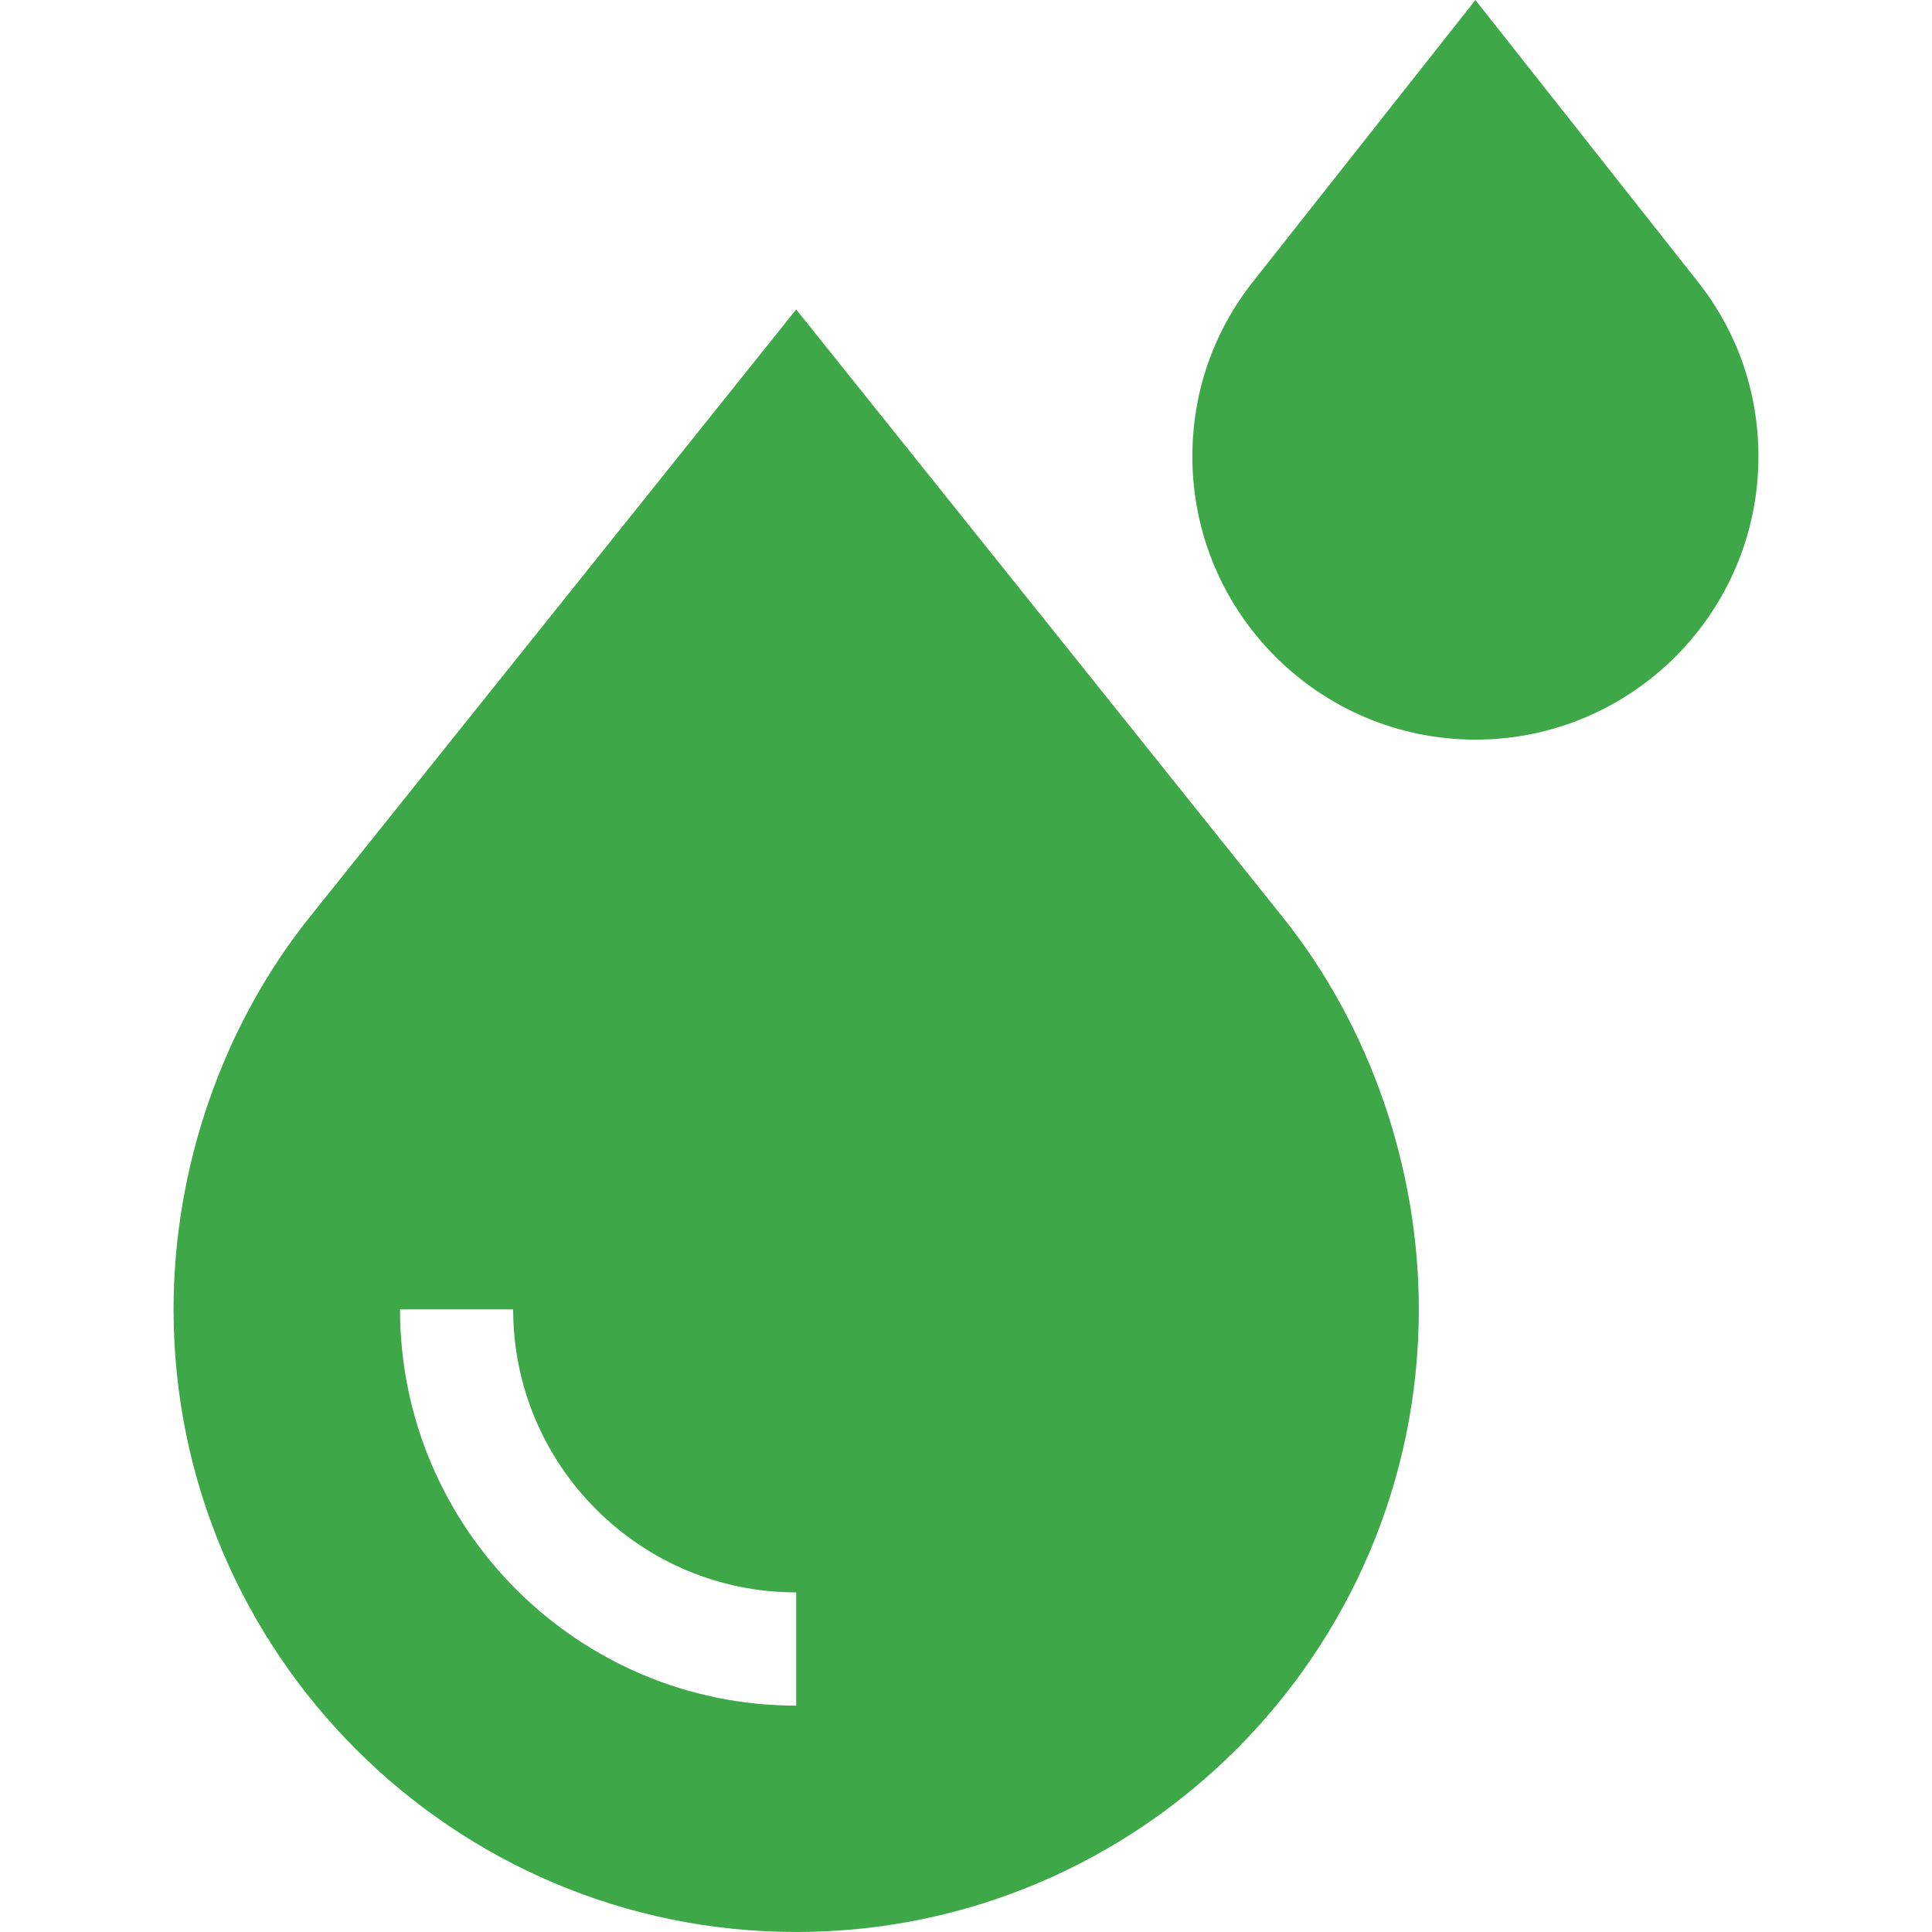 <svg width="18" height="18" viewBox="0 0 18 18" fill="none" xmlns="http://www.w3.org/2000/svg">
<g>
<path d="M1.617 12.199C1.617 15.398 4.219 18 7.418 18C10.617 18 13.219 15.398 13.219 12.199C13.219 10.886 12.768 9.564 11.948 8.541L7.418 2.883L2.888 8.541C2.068 9.564 1.617 10.886 1.617 12.199ZM4.781 12.199C4.781 13.653 5.964 14.836 7.418 14.836V15.891C5.383 15.891 3.727 14.235 3.727 12.199H4.781Z" fill="#3EA849"/>
<path d="M13.746 6.891C15.2 6.891 16.383 5.708 16.383 4.254C16.383 3.648 16.183 3.079 15.806 2.609L13.746 0L11.686 2.609C11.309 3.079 11.109 3.648 11.109 4.254C11.109 5.708 12.292 6.891 13.746 6.891Z" fill="#3EA849"/>
</g>

</svg>
